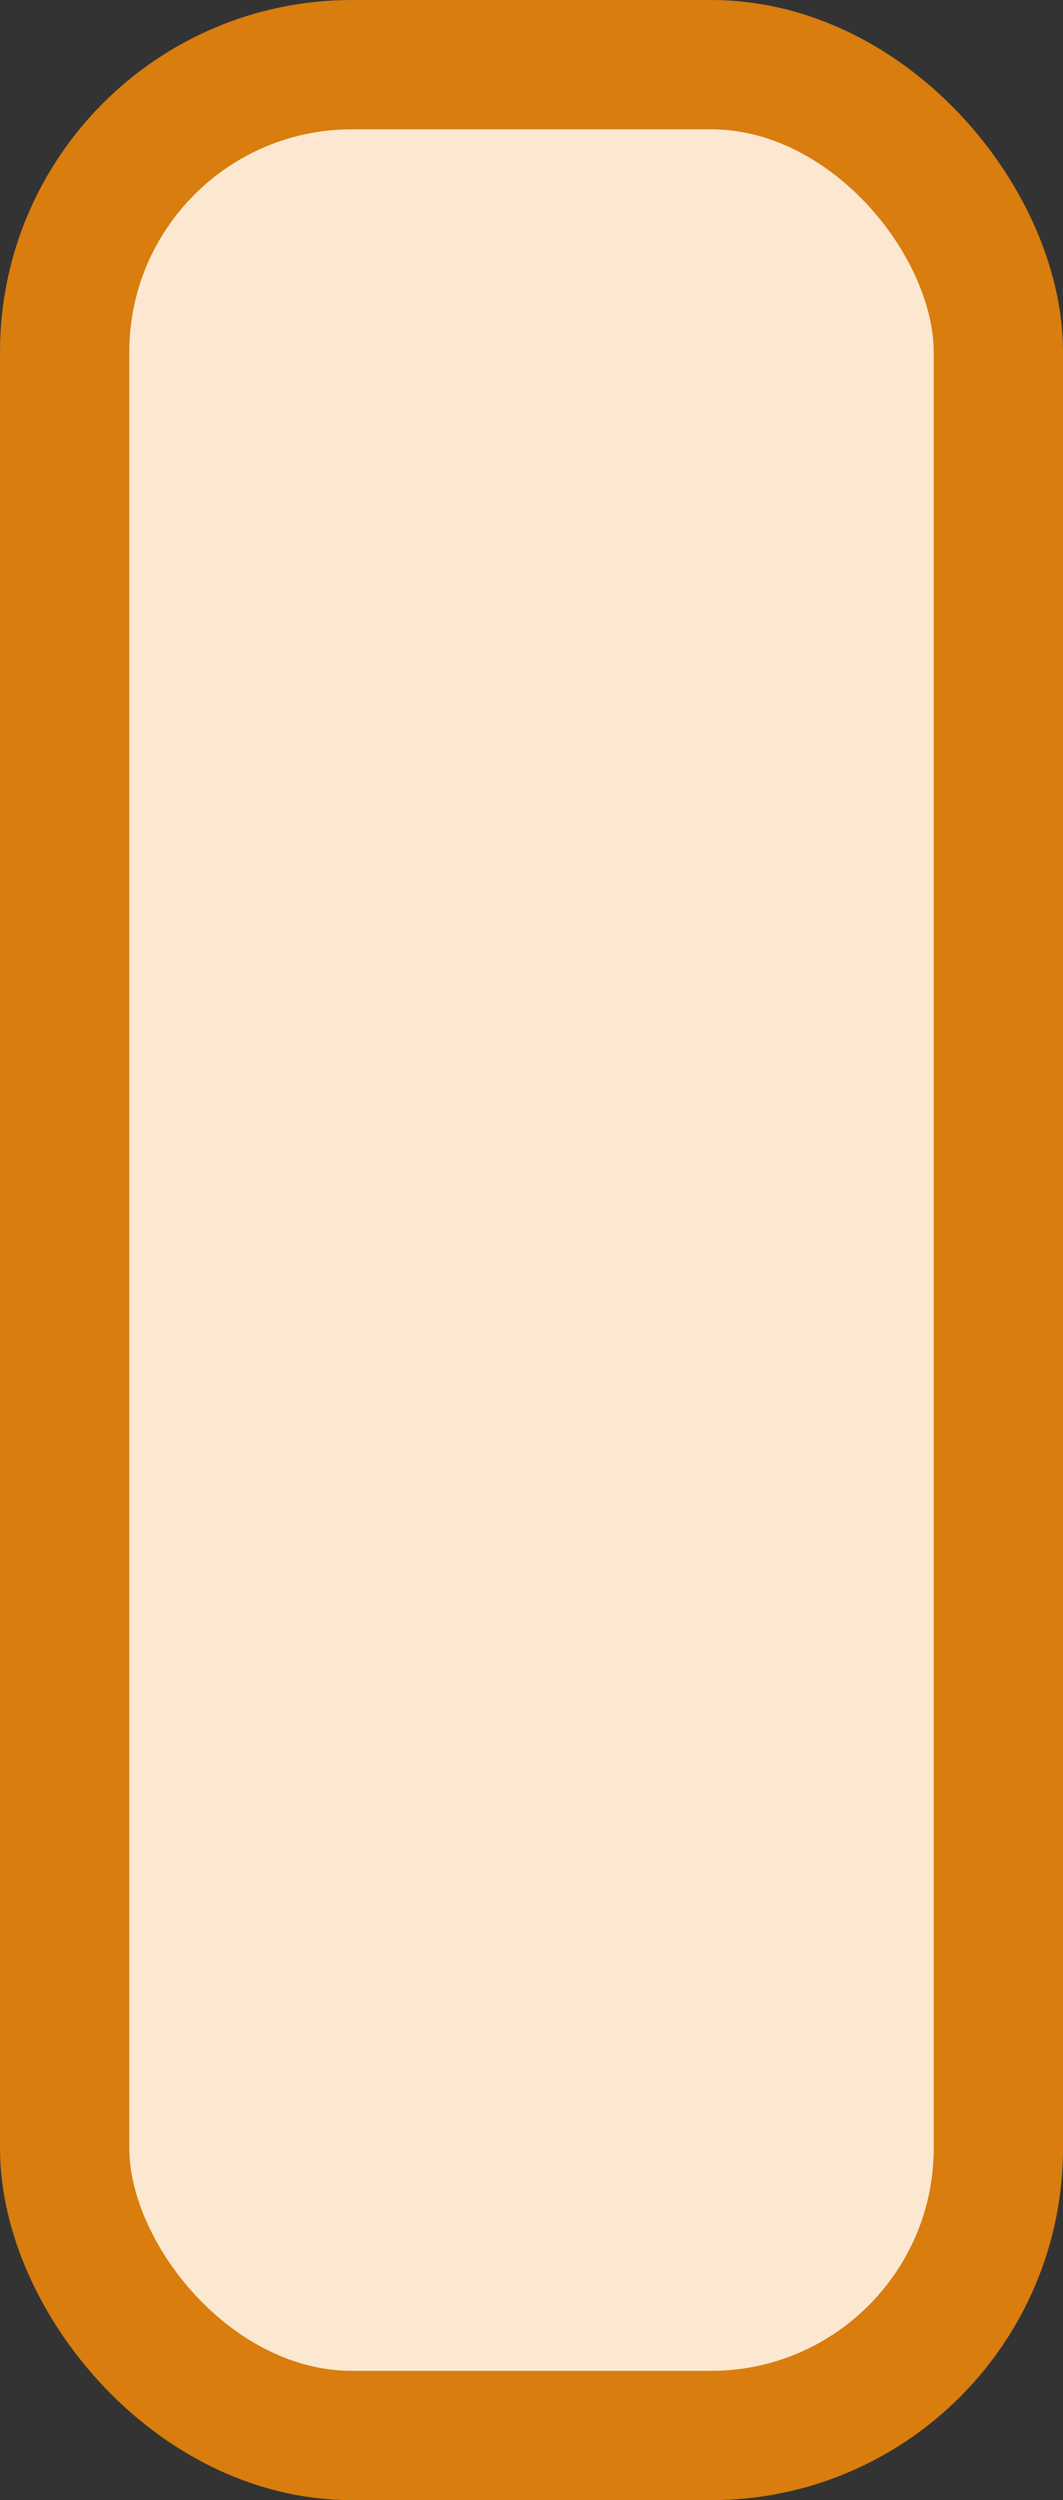 <?xml version='1.0' encoding='utf-8'?>
<svg xmlns="http://www.w3.org/2000/svg" width="14.8" height="34.8" viewBox="0 0 14.8 34.8">
  <rect x="0" y="0" width="14.8" height="34.8" fill="#333333" stroke="none"/>
  <rect x="0.9" y="0.9" width="13.0" height="33" rx="4" ry="4" fill="#fce8d0" stroke="#d87d0e" stroke-width="1.8"/>
</svg>
